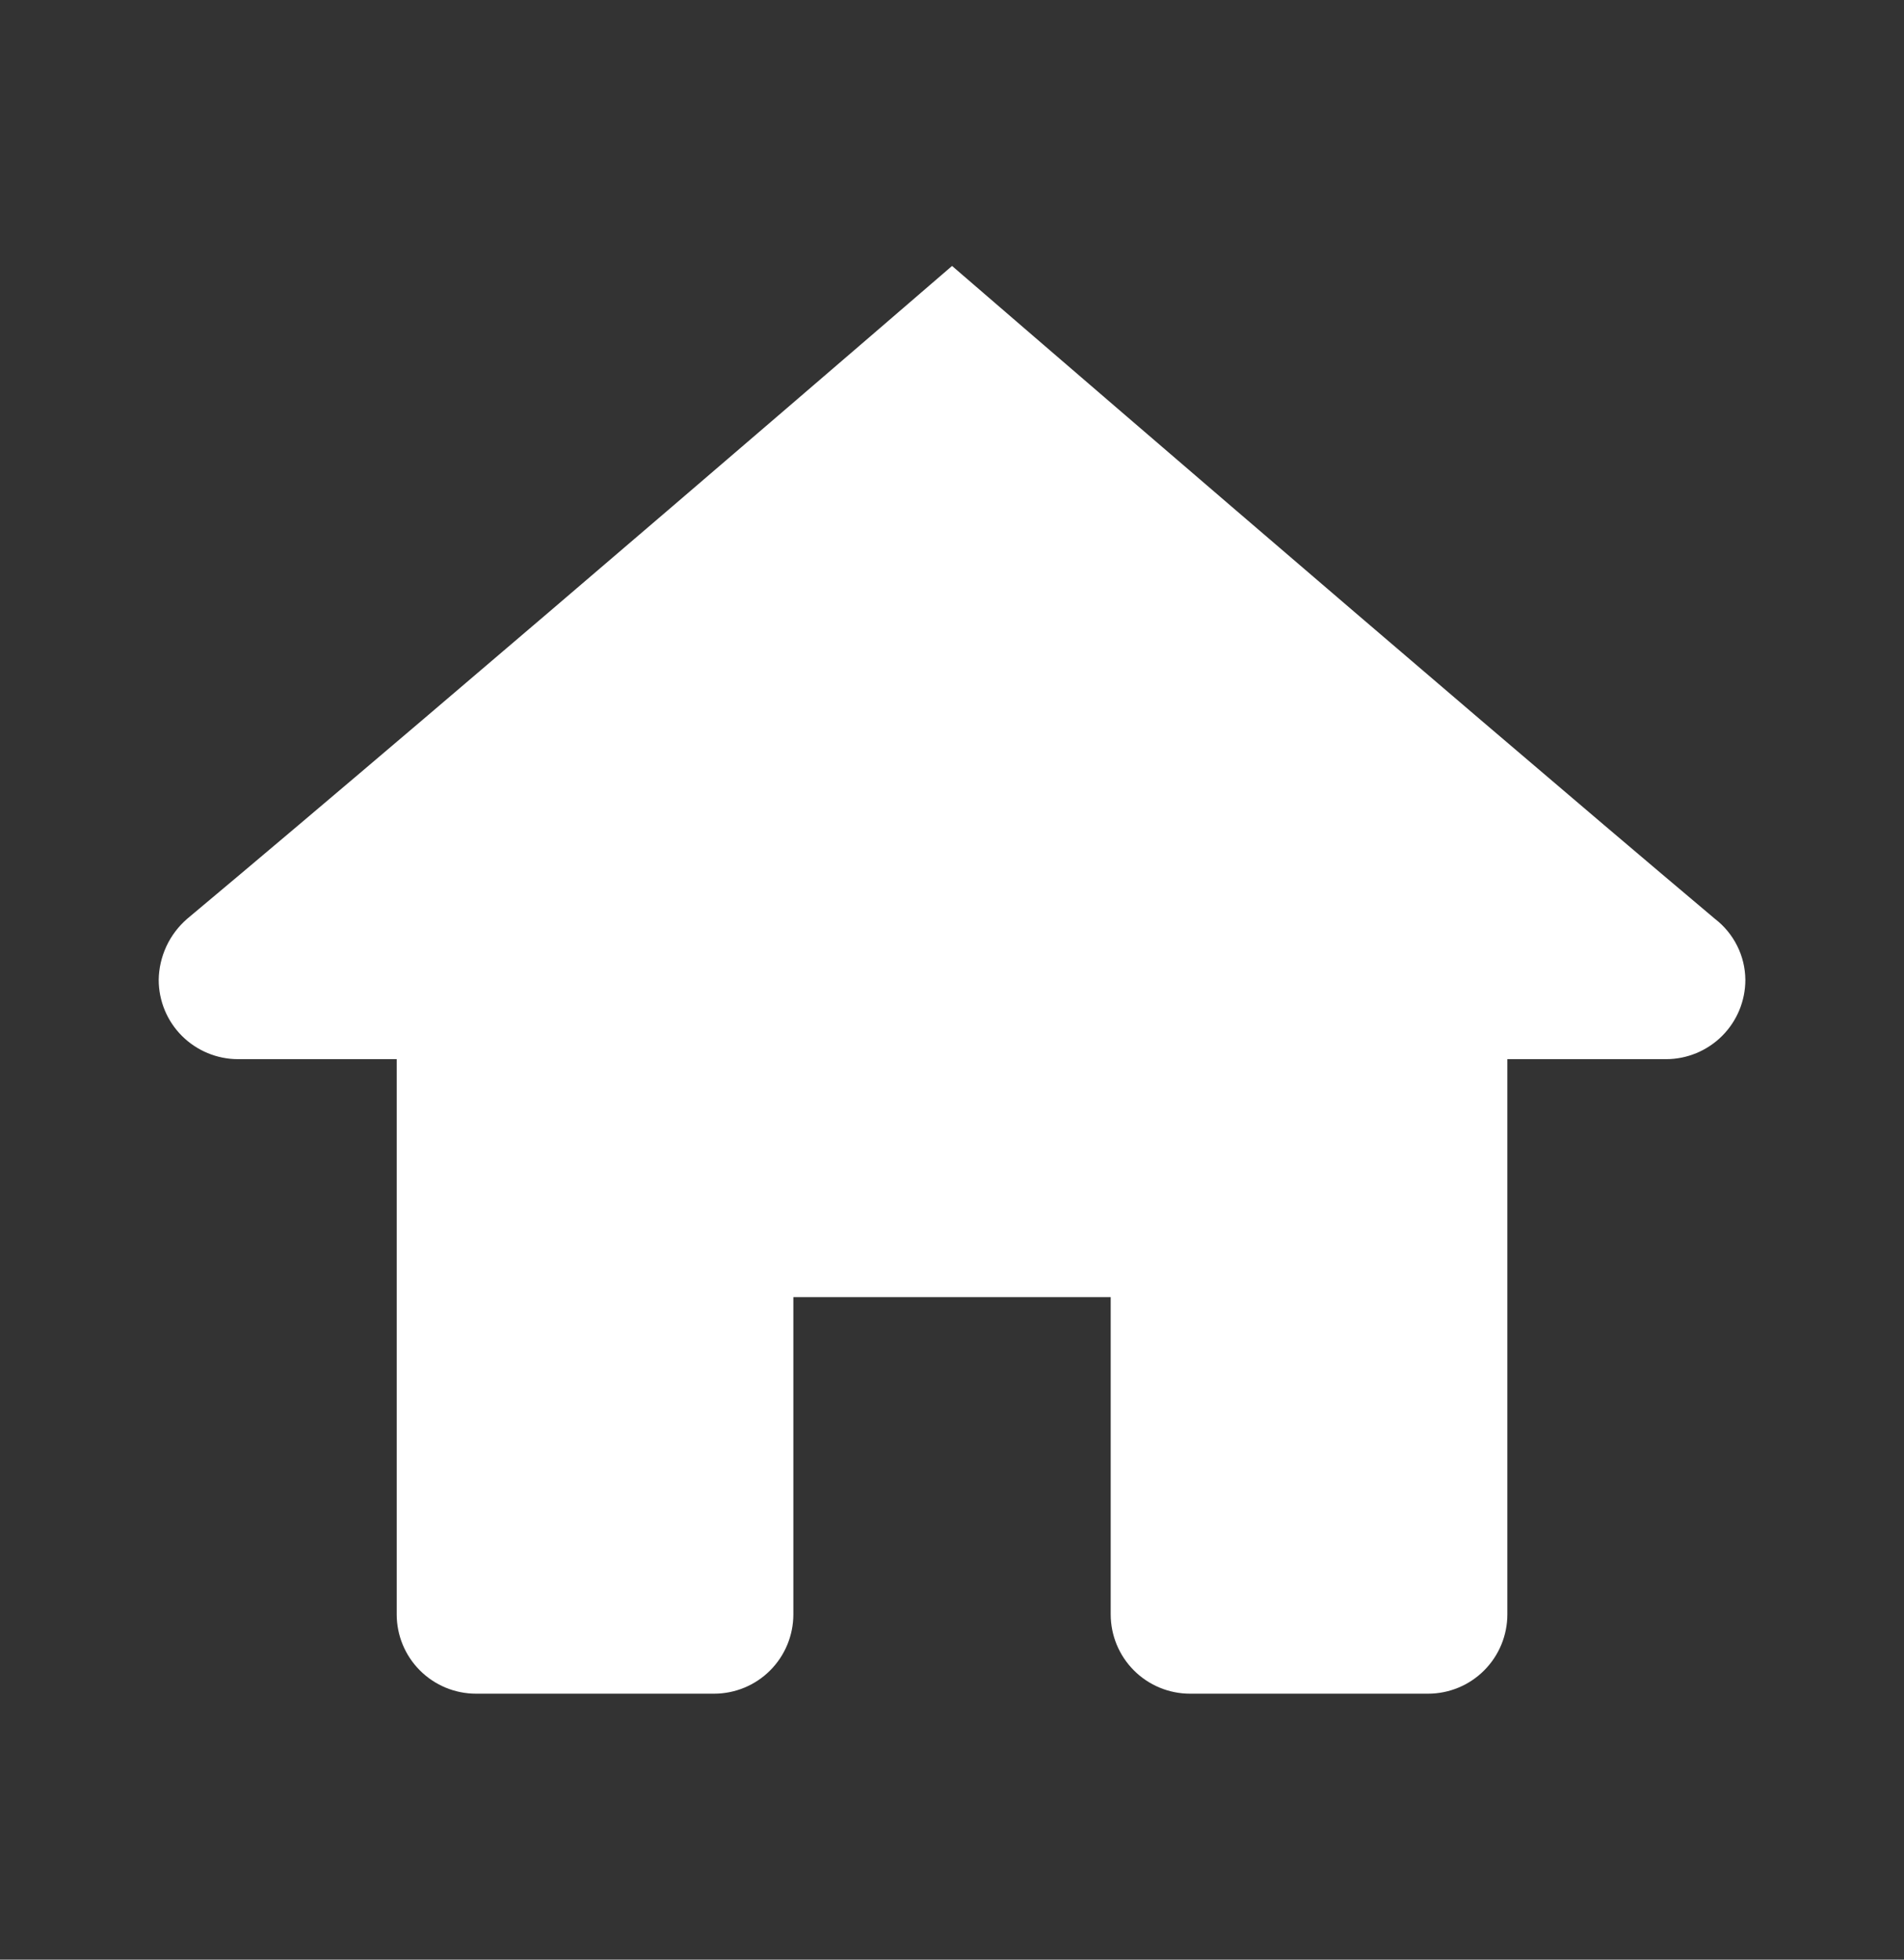 <svg width="34" height="35" viewBox="0 0 34 35" fill="none" xmlns="http://www.w3.org/2000/svg">
<rect x="0" y="0" width="34" height="35" fill="#333333" stroke="none"/>
<path d="M17.001 4.75C17.001 4.75 8.237 12.315 3.34 16.412C3.184 16.548 3.058 16.715 2.971 16.902C2.884 17.09 2.837 17.293 2.834 17.5C2.834 17.876 2.983 18.236 3.249 18.502C3.515 18.767 3.875 18.917 4.251 18.917H7.084V28.833C7.084 29.209 7.233 29.569 7.499 29.835C7.765 30.101 8.125 30.25 8.501 30.25H12.751C13.126 30.25 13.487 30.101 13.752 29.835C14.018 29.569 14.167 29.209 14.167 28.833V23.167H19.834V28.833C19.834 29.209 19.983 29.569 20.249 29.835C20.515 30.101 20.875 30.25 21.251 30.25H25.501C25.876 30.25 26.237 30.101 26.502 29.835C26.768 29.569 26.917 29.209 26.917 28.833V18.917H29.751C30.126 18.917 30.487 18.767 30.752 18.502C31.018 18.236 31.167 17.876 31.167 17.5C31.165 17.289 31.116 17.082 31.021 16.893C30.927 16.705 30.792 16.54 30.625 16.412C25.761 12.315 17.001 4.75 17.001 4.75Z" fill="white"/>
</svg>
